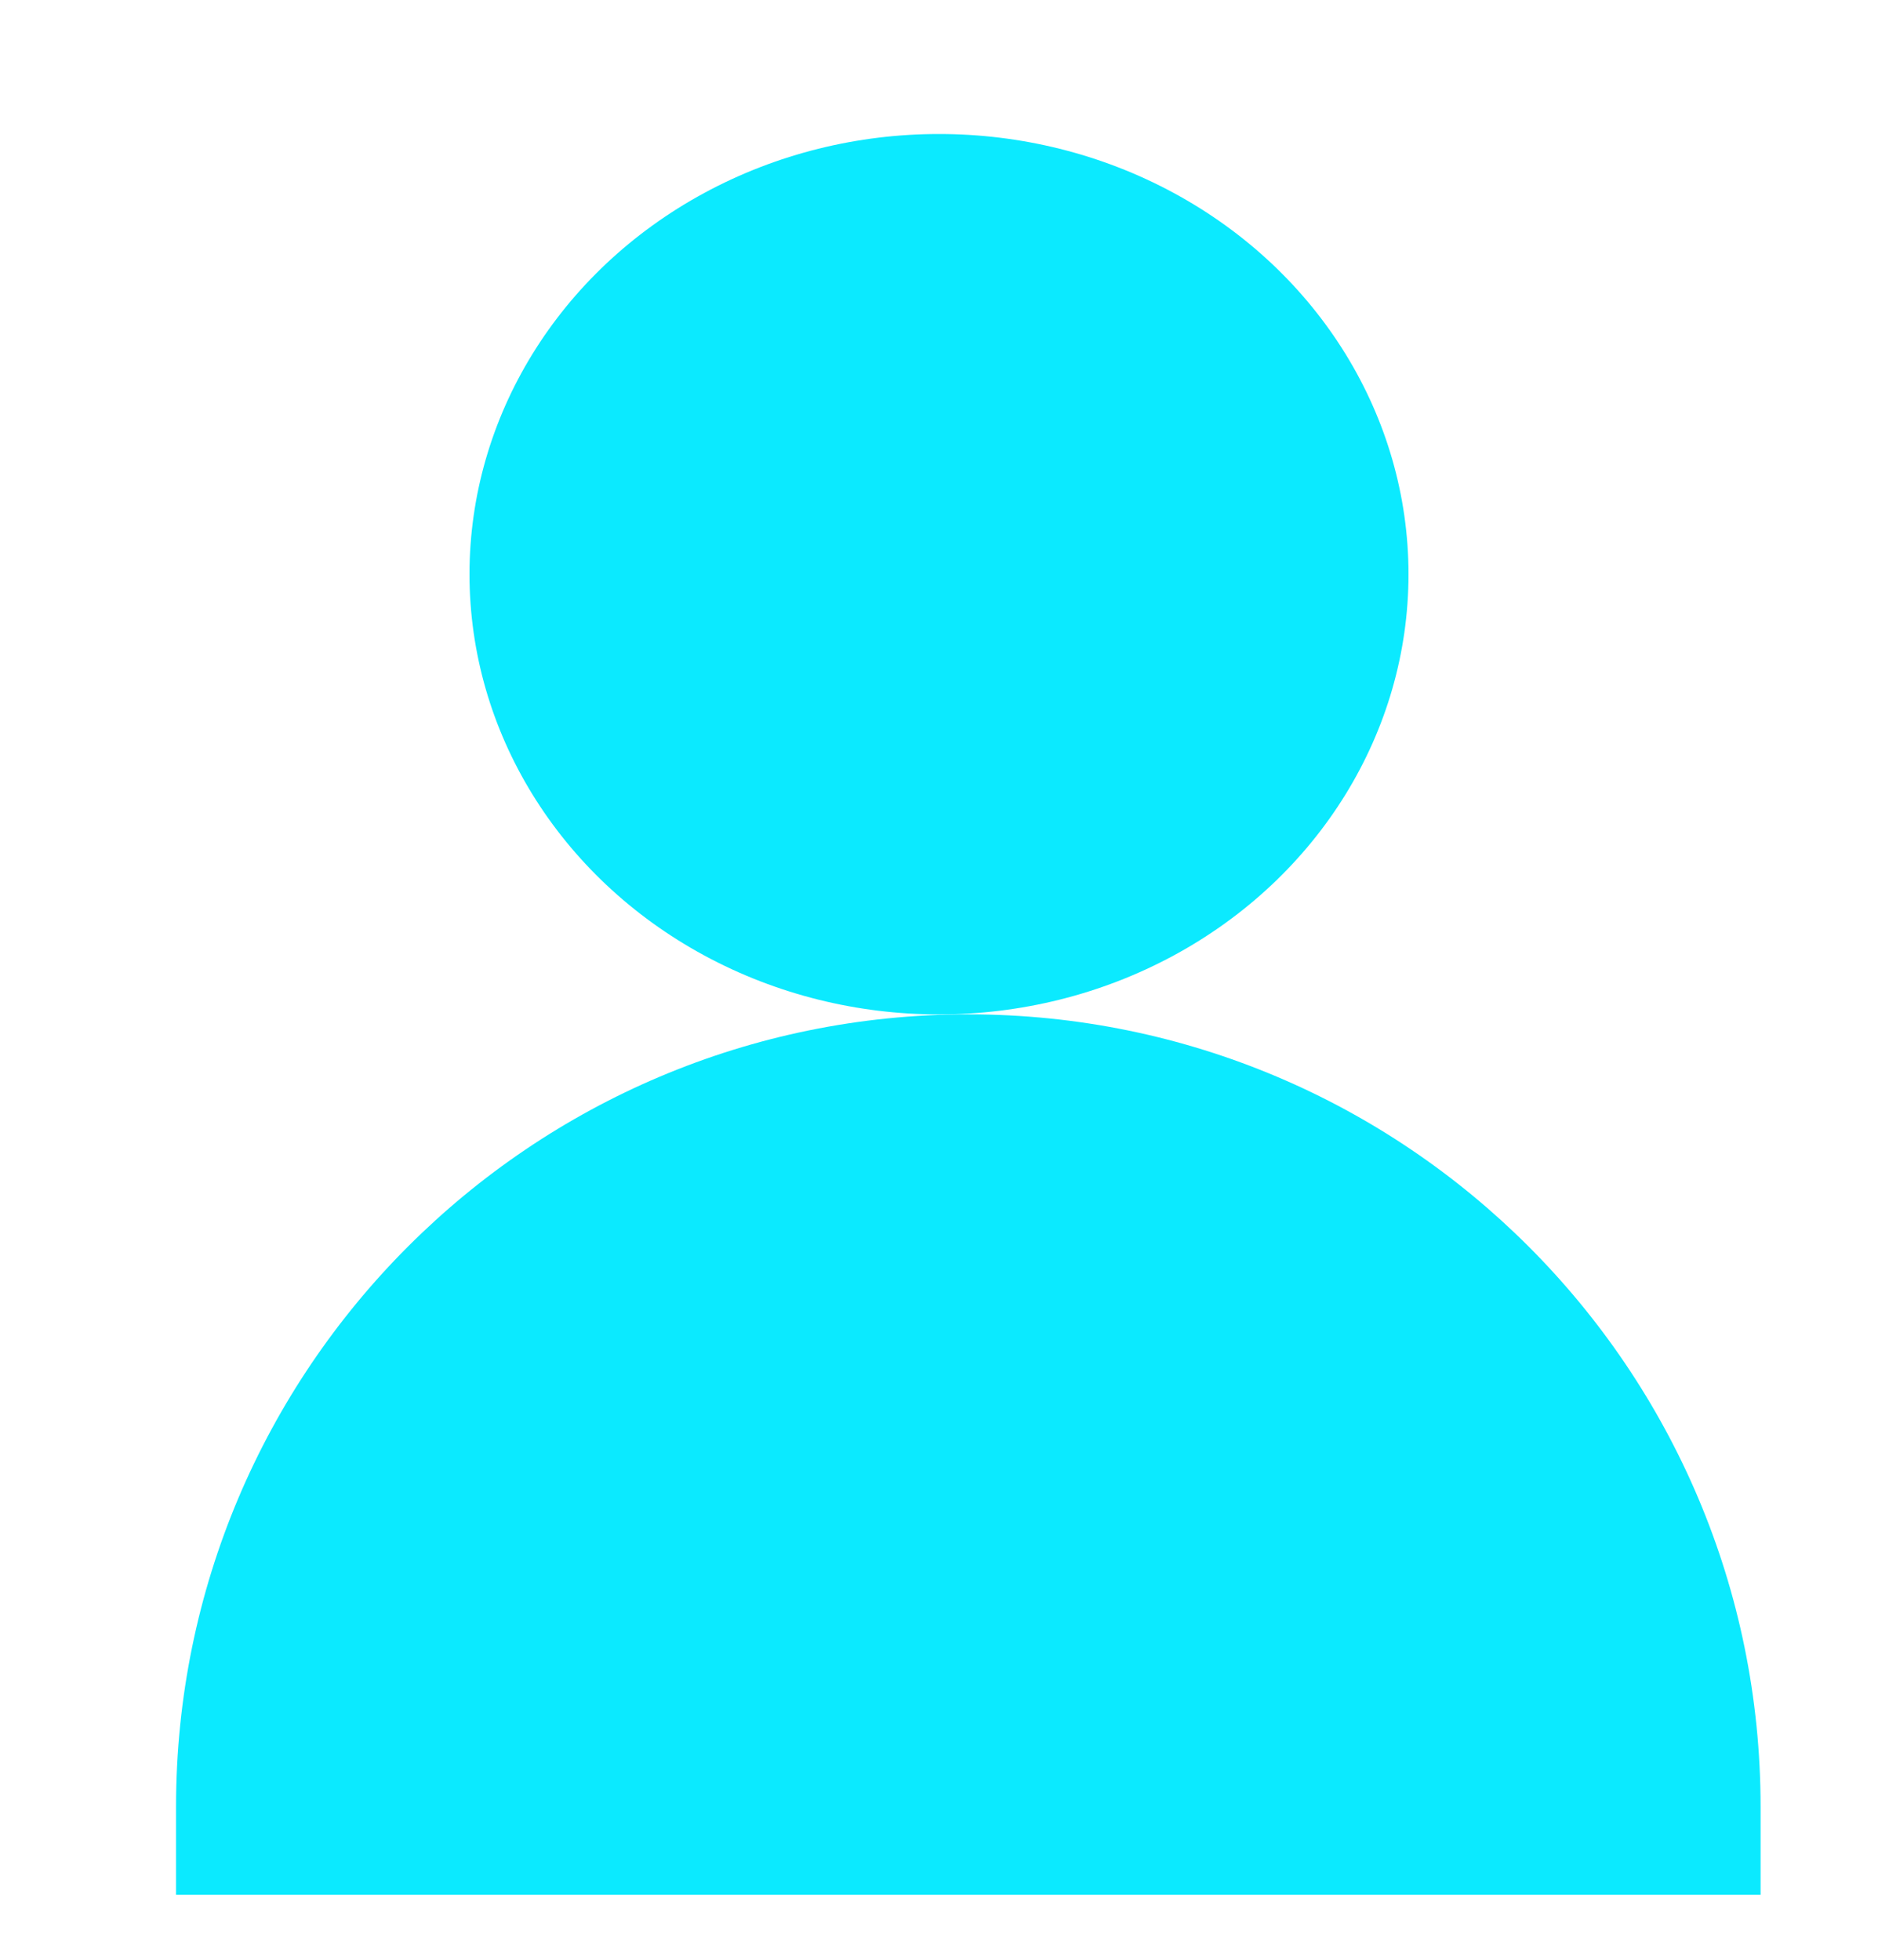 <svg width="23" height="24" viewBox="0 0 23 24" fill="none" xmlns="http://www.w3.org/2000/svg">
<g clip-path="url(#clip0_7_121715)">
<path d="M2.156 22.125C2.156 16.767 6.5 12.422 11.859 12.422V12.422C17.218 12.422 21.562 16.767 21.562 22.125V23.204H2.156V22.125Z" fill="#0BEAFF"/>
<ellipse cx="11.5" cy="7.032" rx="5.75" ry="5.391" fill="#0BEAFF"/>
</g>
<defs>
<clipPath id="clip0_7_121715">
<rect width="23" height="23" fill="white" transform="translate(0 0.922)"/>
</clipPath>
</defs>
</svg>
